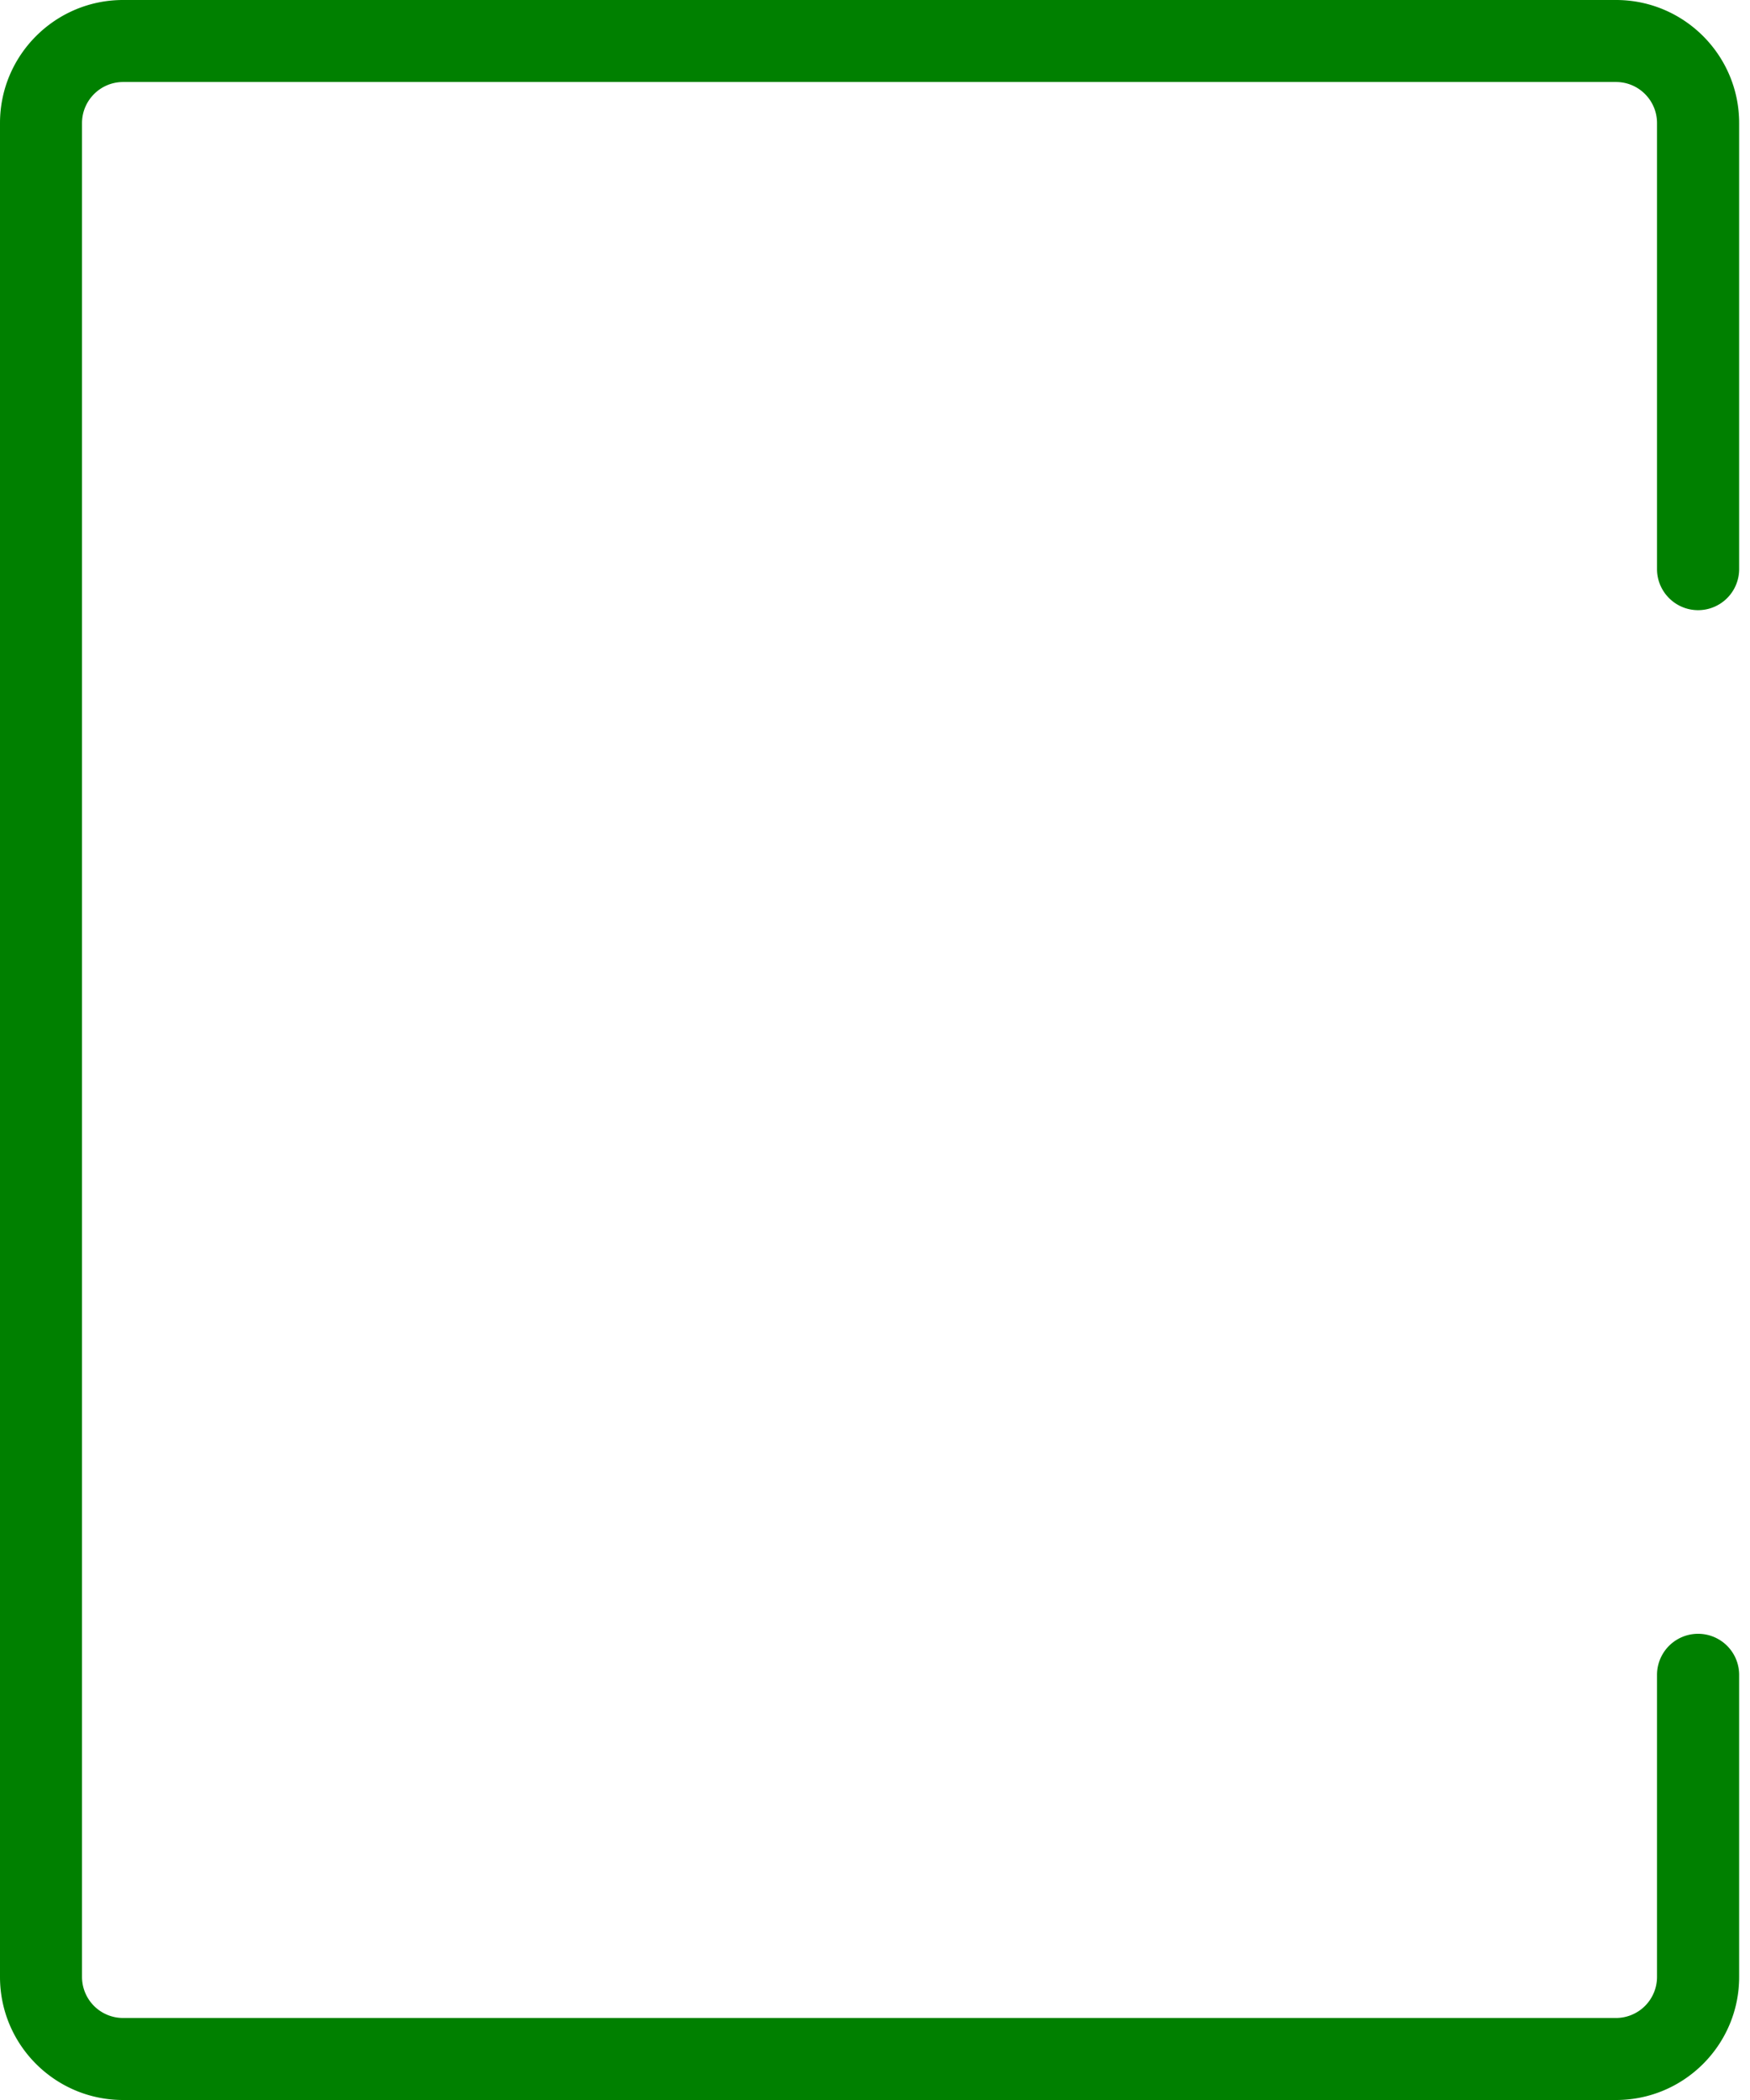 <svg width="15" height="18" viewBox="0 0 15 18" fill="none" xmlns="http://www.w3.org/2000/svg"><path d="M14.555 5.23a.352.352 0 0 0 .352-.352V1.055C14.907.473 14.434 0 13.852 0H1.055C.473 0 0 .473 0 1.055v15.89C0 17.528.473 18 1.055 18h12.797c.582 0 1.055-.473 1.055-1.054v-2.59a.352.352 0 0 0-.704 0v2.59a.352.352 0 0 1-.351.351H1.055a.352.352 0 0 1-.352-.351V1.055c0-.194.158-.352.352-.352h12.797c.194 0 .351.158.351.352v3.823c0 .194.158.352.352.352z" fill="green"/></svg>